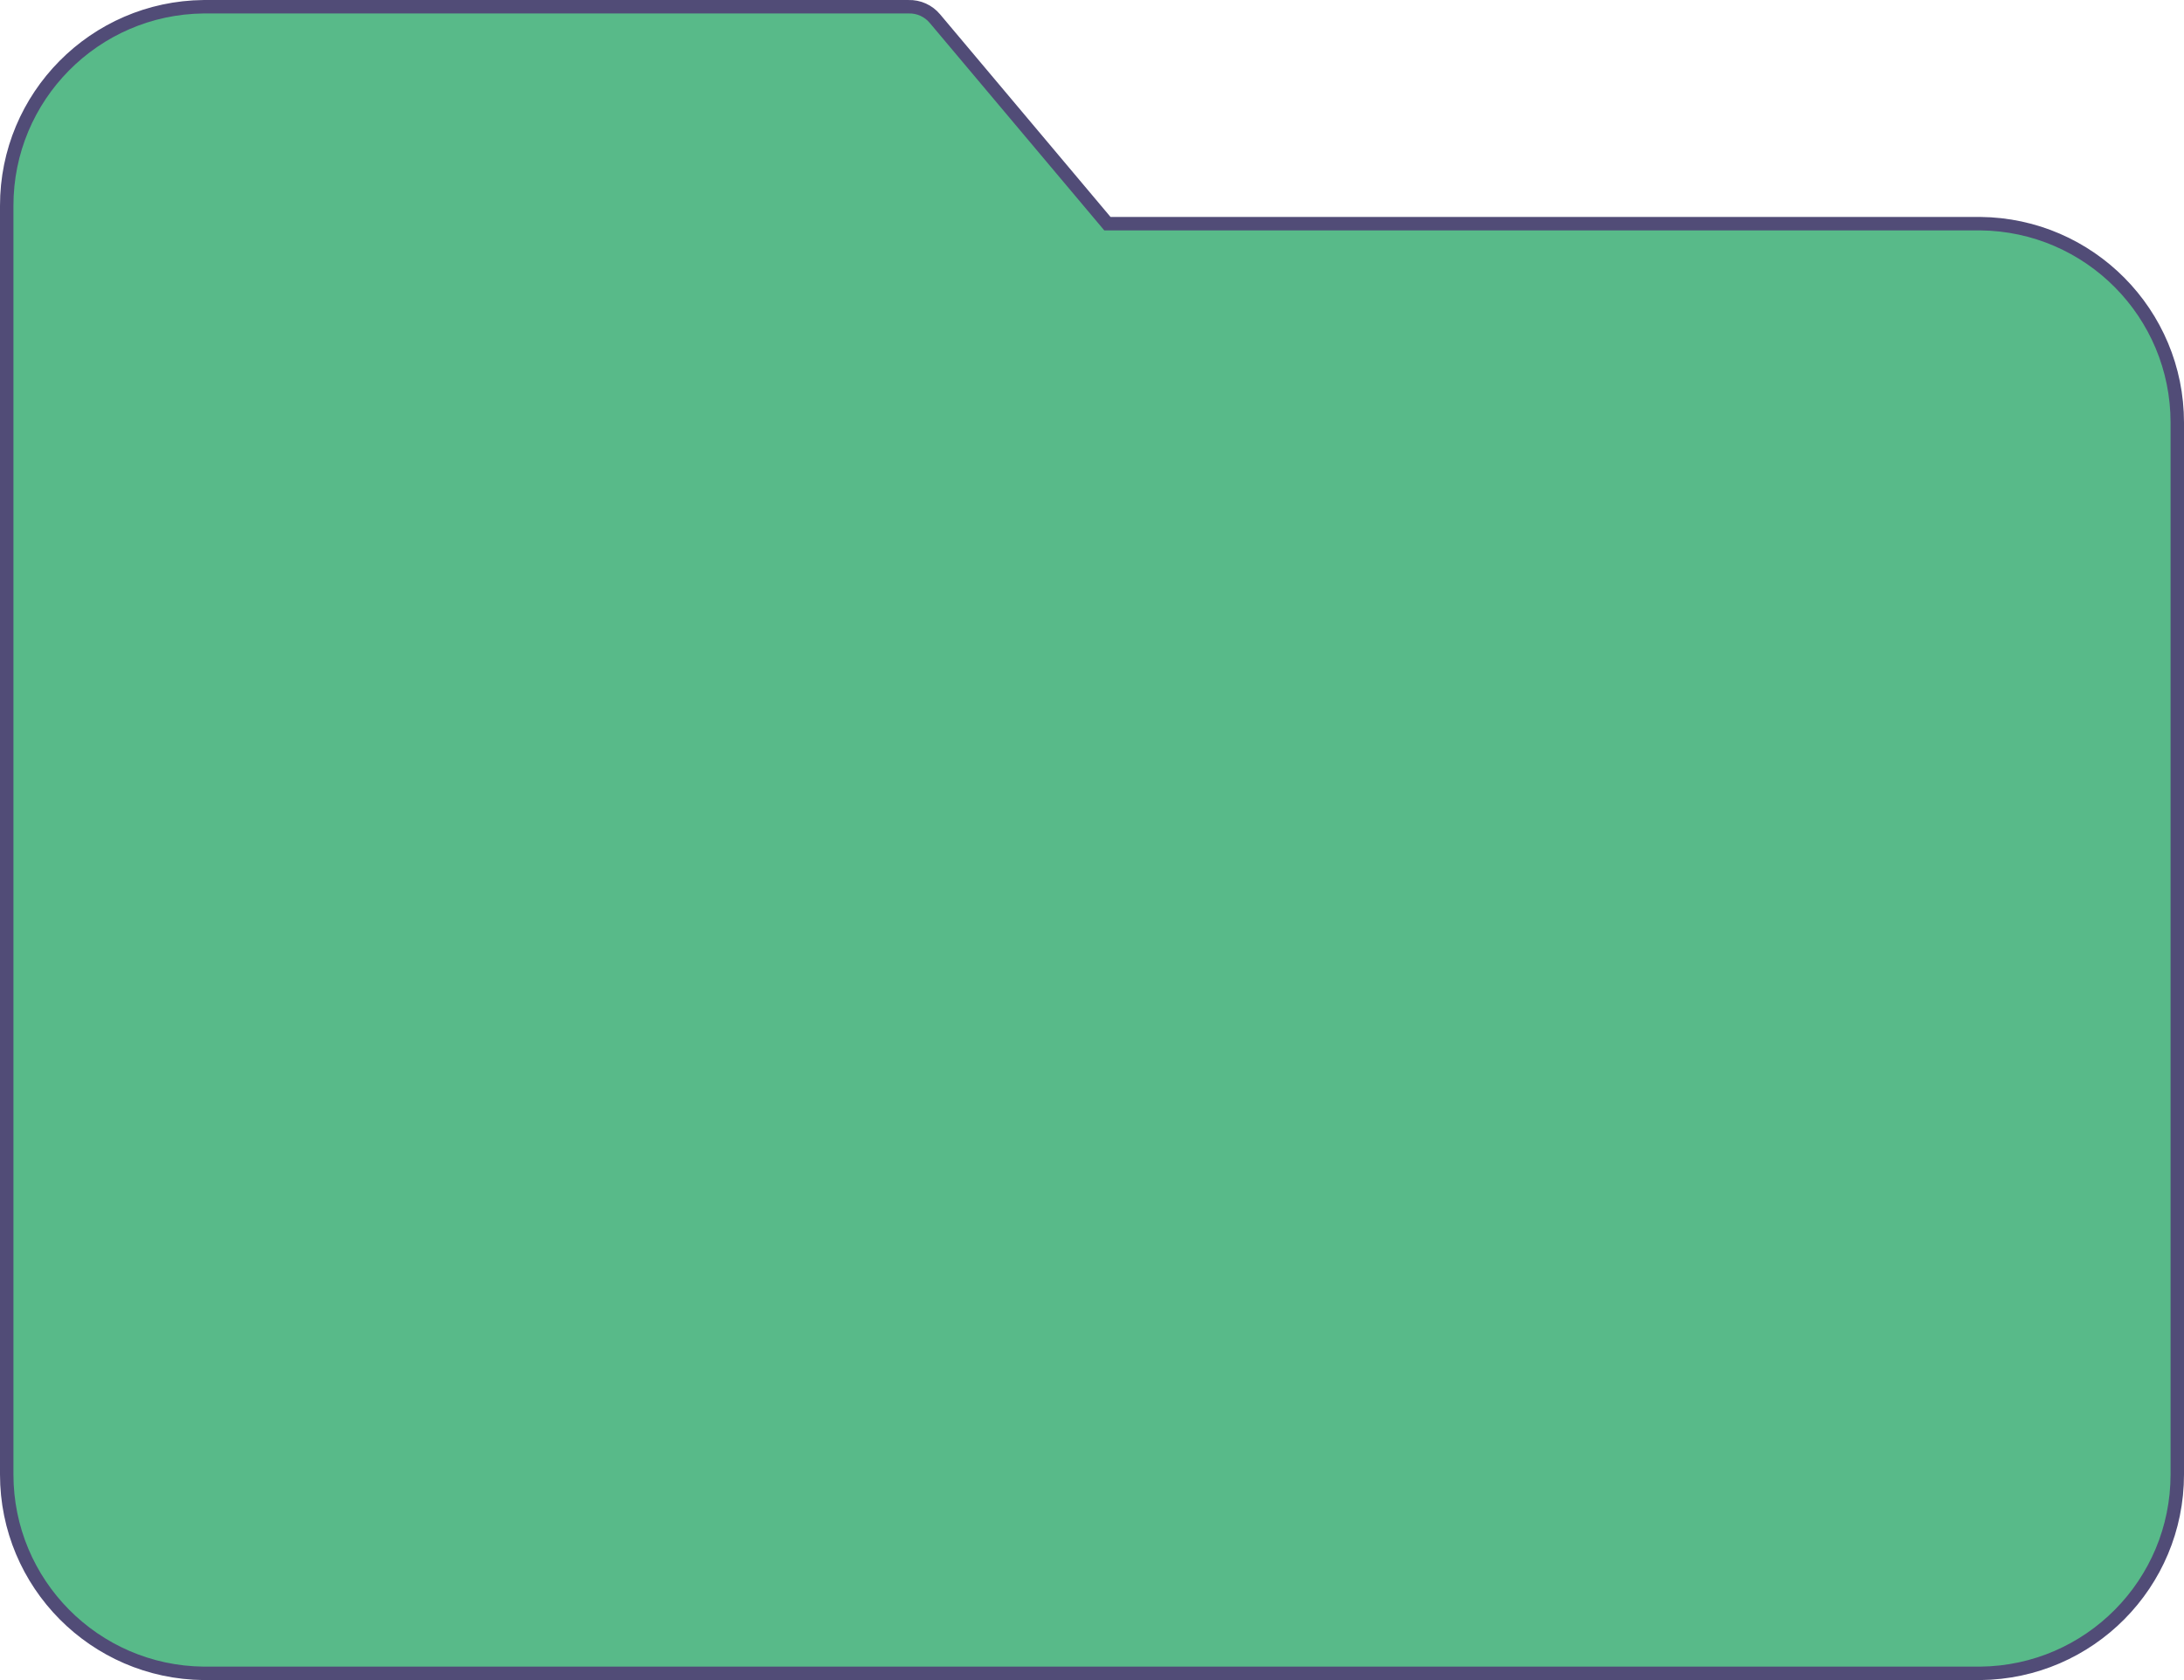 <svg width="325" height="250" viewBox="0 0 325 250" fill="none" xmlns="http://www.w3.org/2000/svg">
<path d="M294.686 33.282H294.677H164.791L139.131 2.778C139.13 2.777 139.13 2.777 139.129 2.776C138.16 1.613 136.712 0.96 135.2 1.002H30.323V1.002L30.314 1.002C14.065 1.163 0.982 14.387 1 30.633V219.401C0.999 235.634 14.077 248.84 30.314 249H30.323L294.677 249L294.686 249C310.923 248.84 324.001 235.634 324 219.401V62.88C324.001 46.647 310.923 33.443 294.686 33.282Z" fill="#58BA89" stroke="#514C77" stroke-width="2"/>
</svg>
